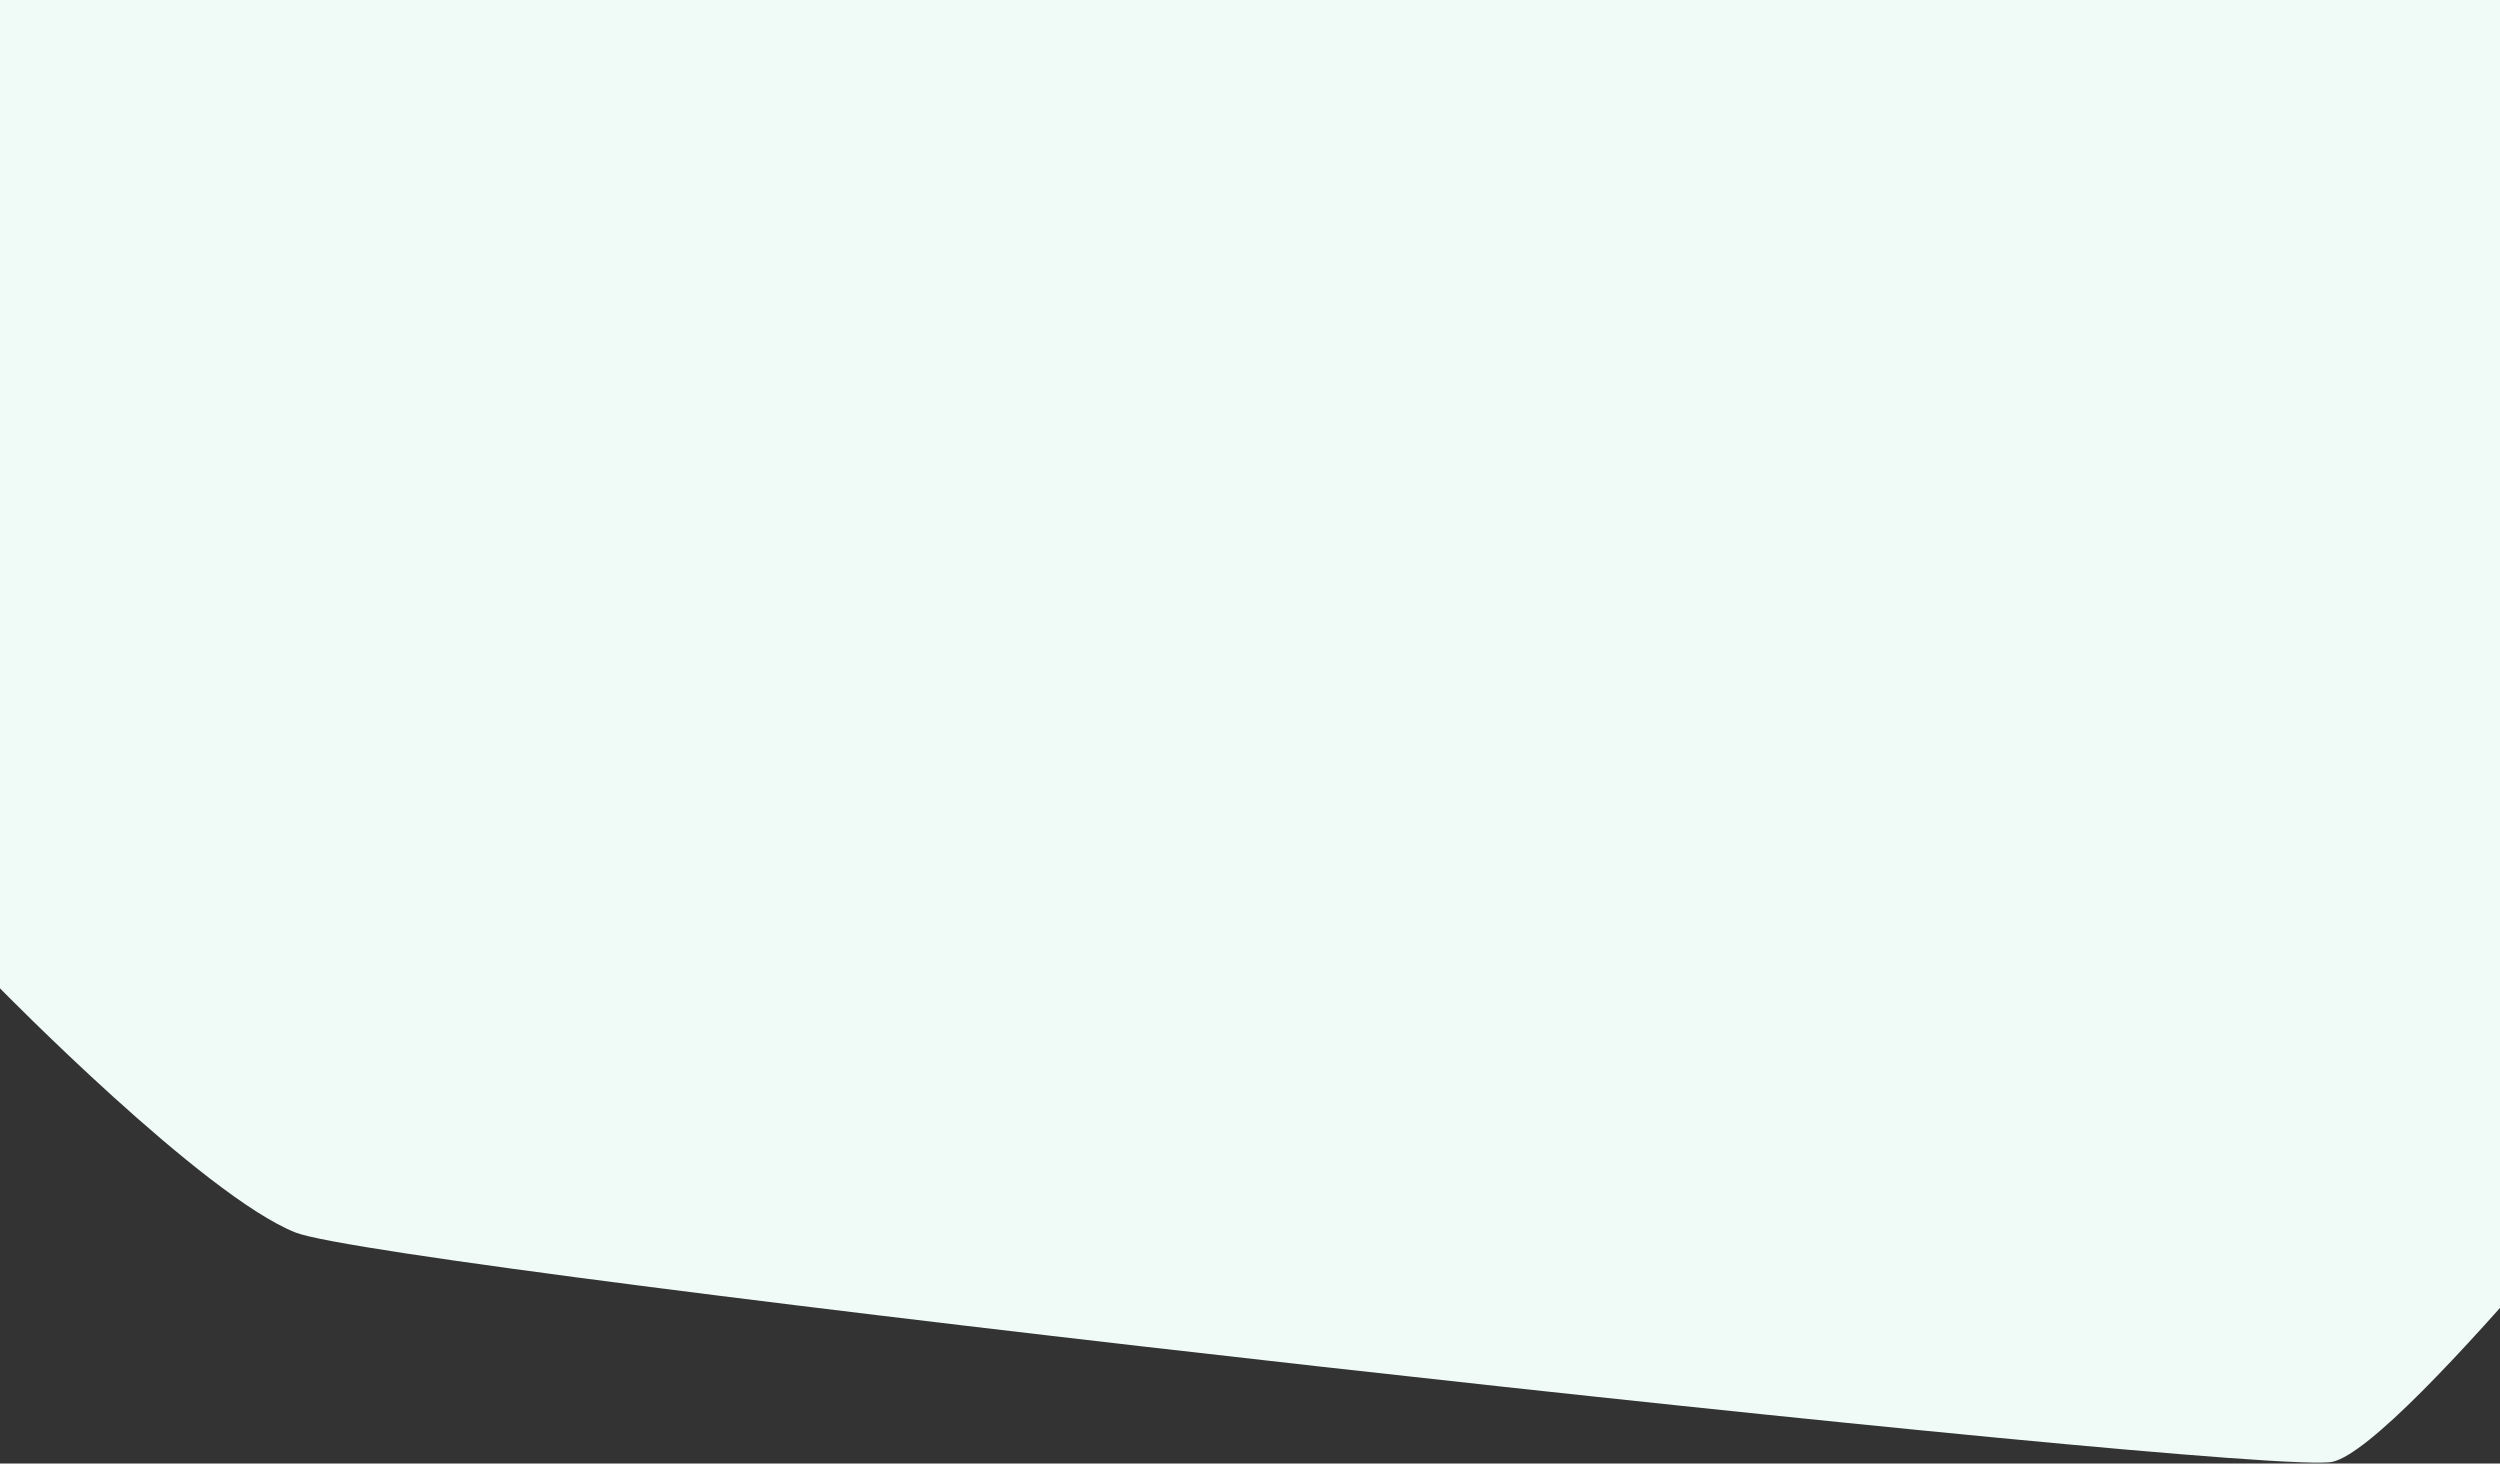 <svg width="1440" height="843" viewBox="0 0 1440 843" fill="none" xmlns="http://www.w3.org/2000/svg">
<rect x="0" y="0" width="1440" height="843" fill="#333333" stroke="none"/>
<path d="M1490.5 0C1398 0.001 0 0 0 0V569.28C0 569.28 117.009 688.795 170.229 709.936C223.449 731.077 1302.41 850.983 1343.5 842C1384.59 833.017 1562.5 606.5 1562.5 606.5V350C1562.5 350 1583 -0.001 1490.5 0Z" fill="#F0FAF6"/>
</svg>
